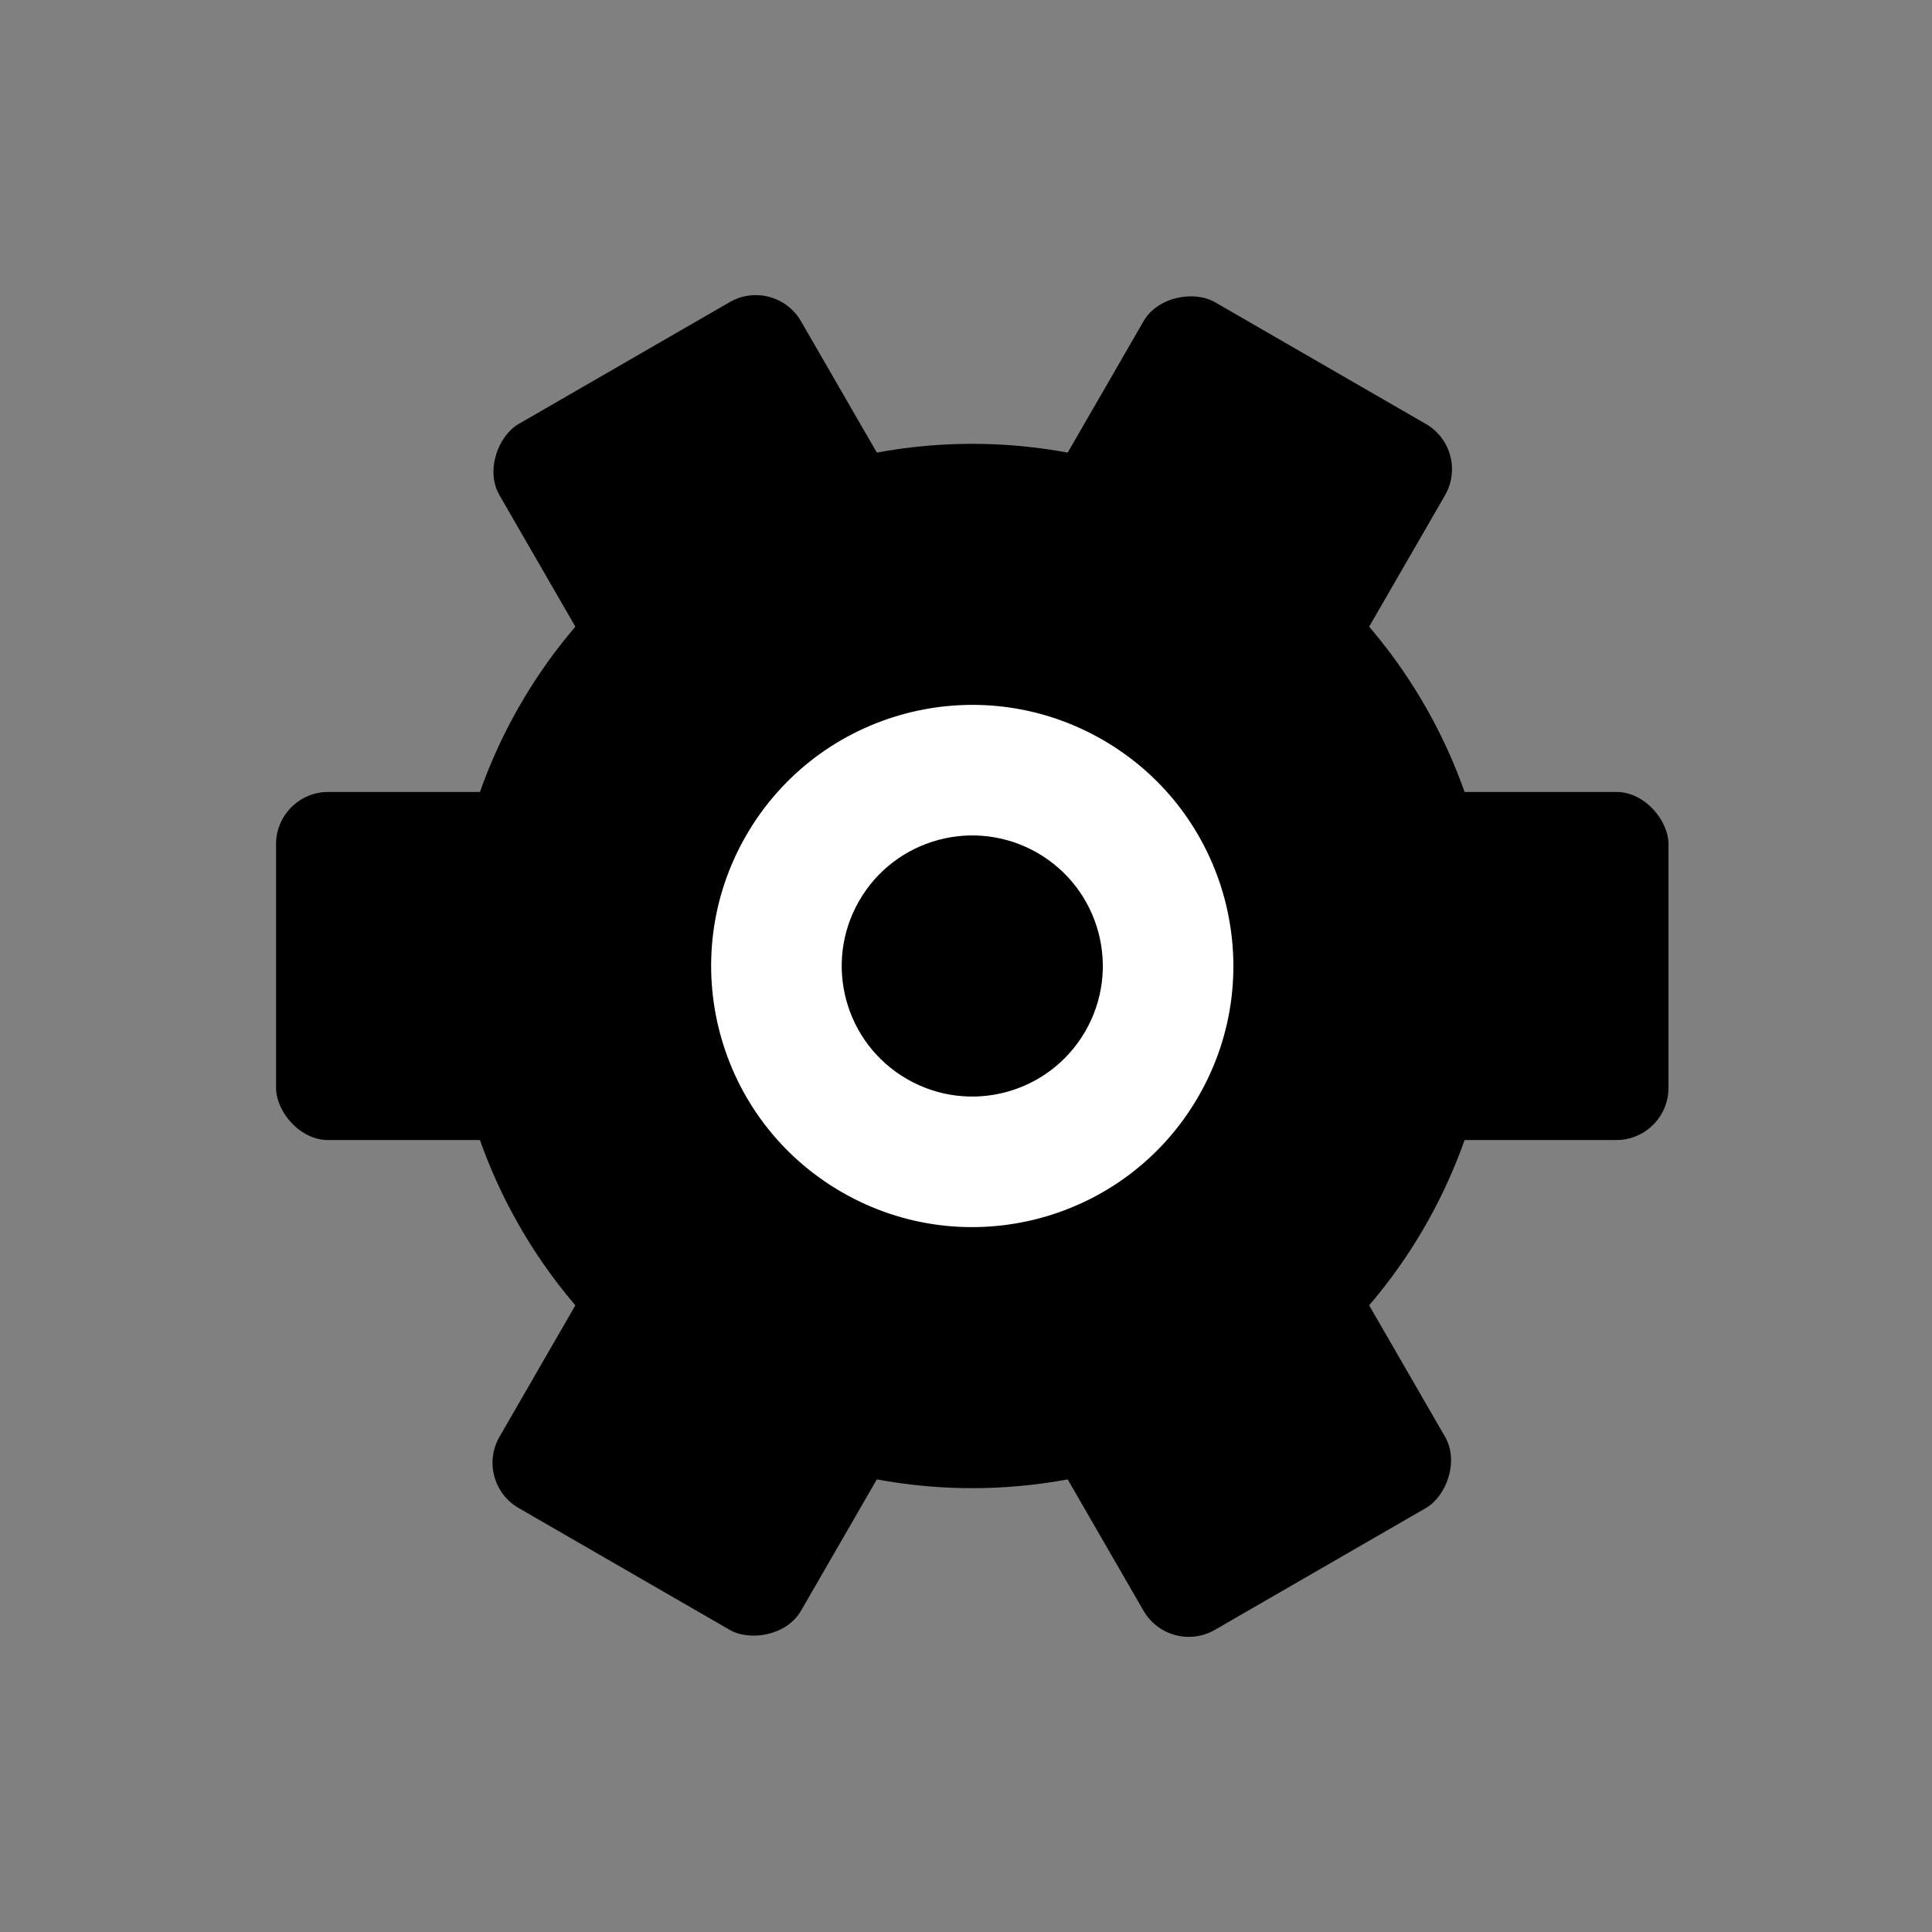 <?xml version="1.0" encoding="UTF-8"?>
<!DOCTYPE svg PUBLIC "-//W3C//DTD SVG 1.1//EN" "http://www.w3.org/Graphics/SVG/1.1/DTD/svg11.dtd">
<svg xmlns="http://www.w3.org/2000/svg" xmlns:xlink="http://www.w3.org/1999/xlink" version="1.1" width="111px" height="111px" viewBox="-0.5 -0.5 111 111"><rect x="-0.5" y="-0.5" width="111" height="111" fill="#808080" stroke="none"/><defs/><g><rect x="15.36" y="45" width="80" height="20" rx="3" ry="3" fill="#000000" stroke="none" transform="rotate(120,55.36,55)" pointer-events="all"/><rect x="15.36" y="45" width="80" height="20" rx="3" ry="3" fill="#000000" stroke="none" transform="rotate(60,55.36,55)" pointer-events="all"/><rect x="15.36" y="45" width="80" height="20" rx="3" ry="3" fill="#000000" stroke="none" transform="rotate(-180,55.36,55)" pointer-events="all"/><ellipse cx="55.36" cy="55" rx="30" ry="30" fill="#000000" stroke="none" transform="rotate(30,55.36,55)" pointer-events="all"/><ellipse cx="55.36" cy="55" rx="15" ry="15" fill="#ffffff" stroke="none" transform="rotate(30,55.36,55)" pointer-events="all"/><ellipse cx="55.36" cy="55" rx="7.5" ry="7.5" fill="#000000" stroke="none" transform="rotate(30,55.36,55)" pointer-events="all"/></g></svg>